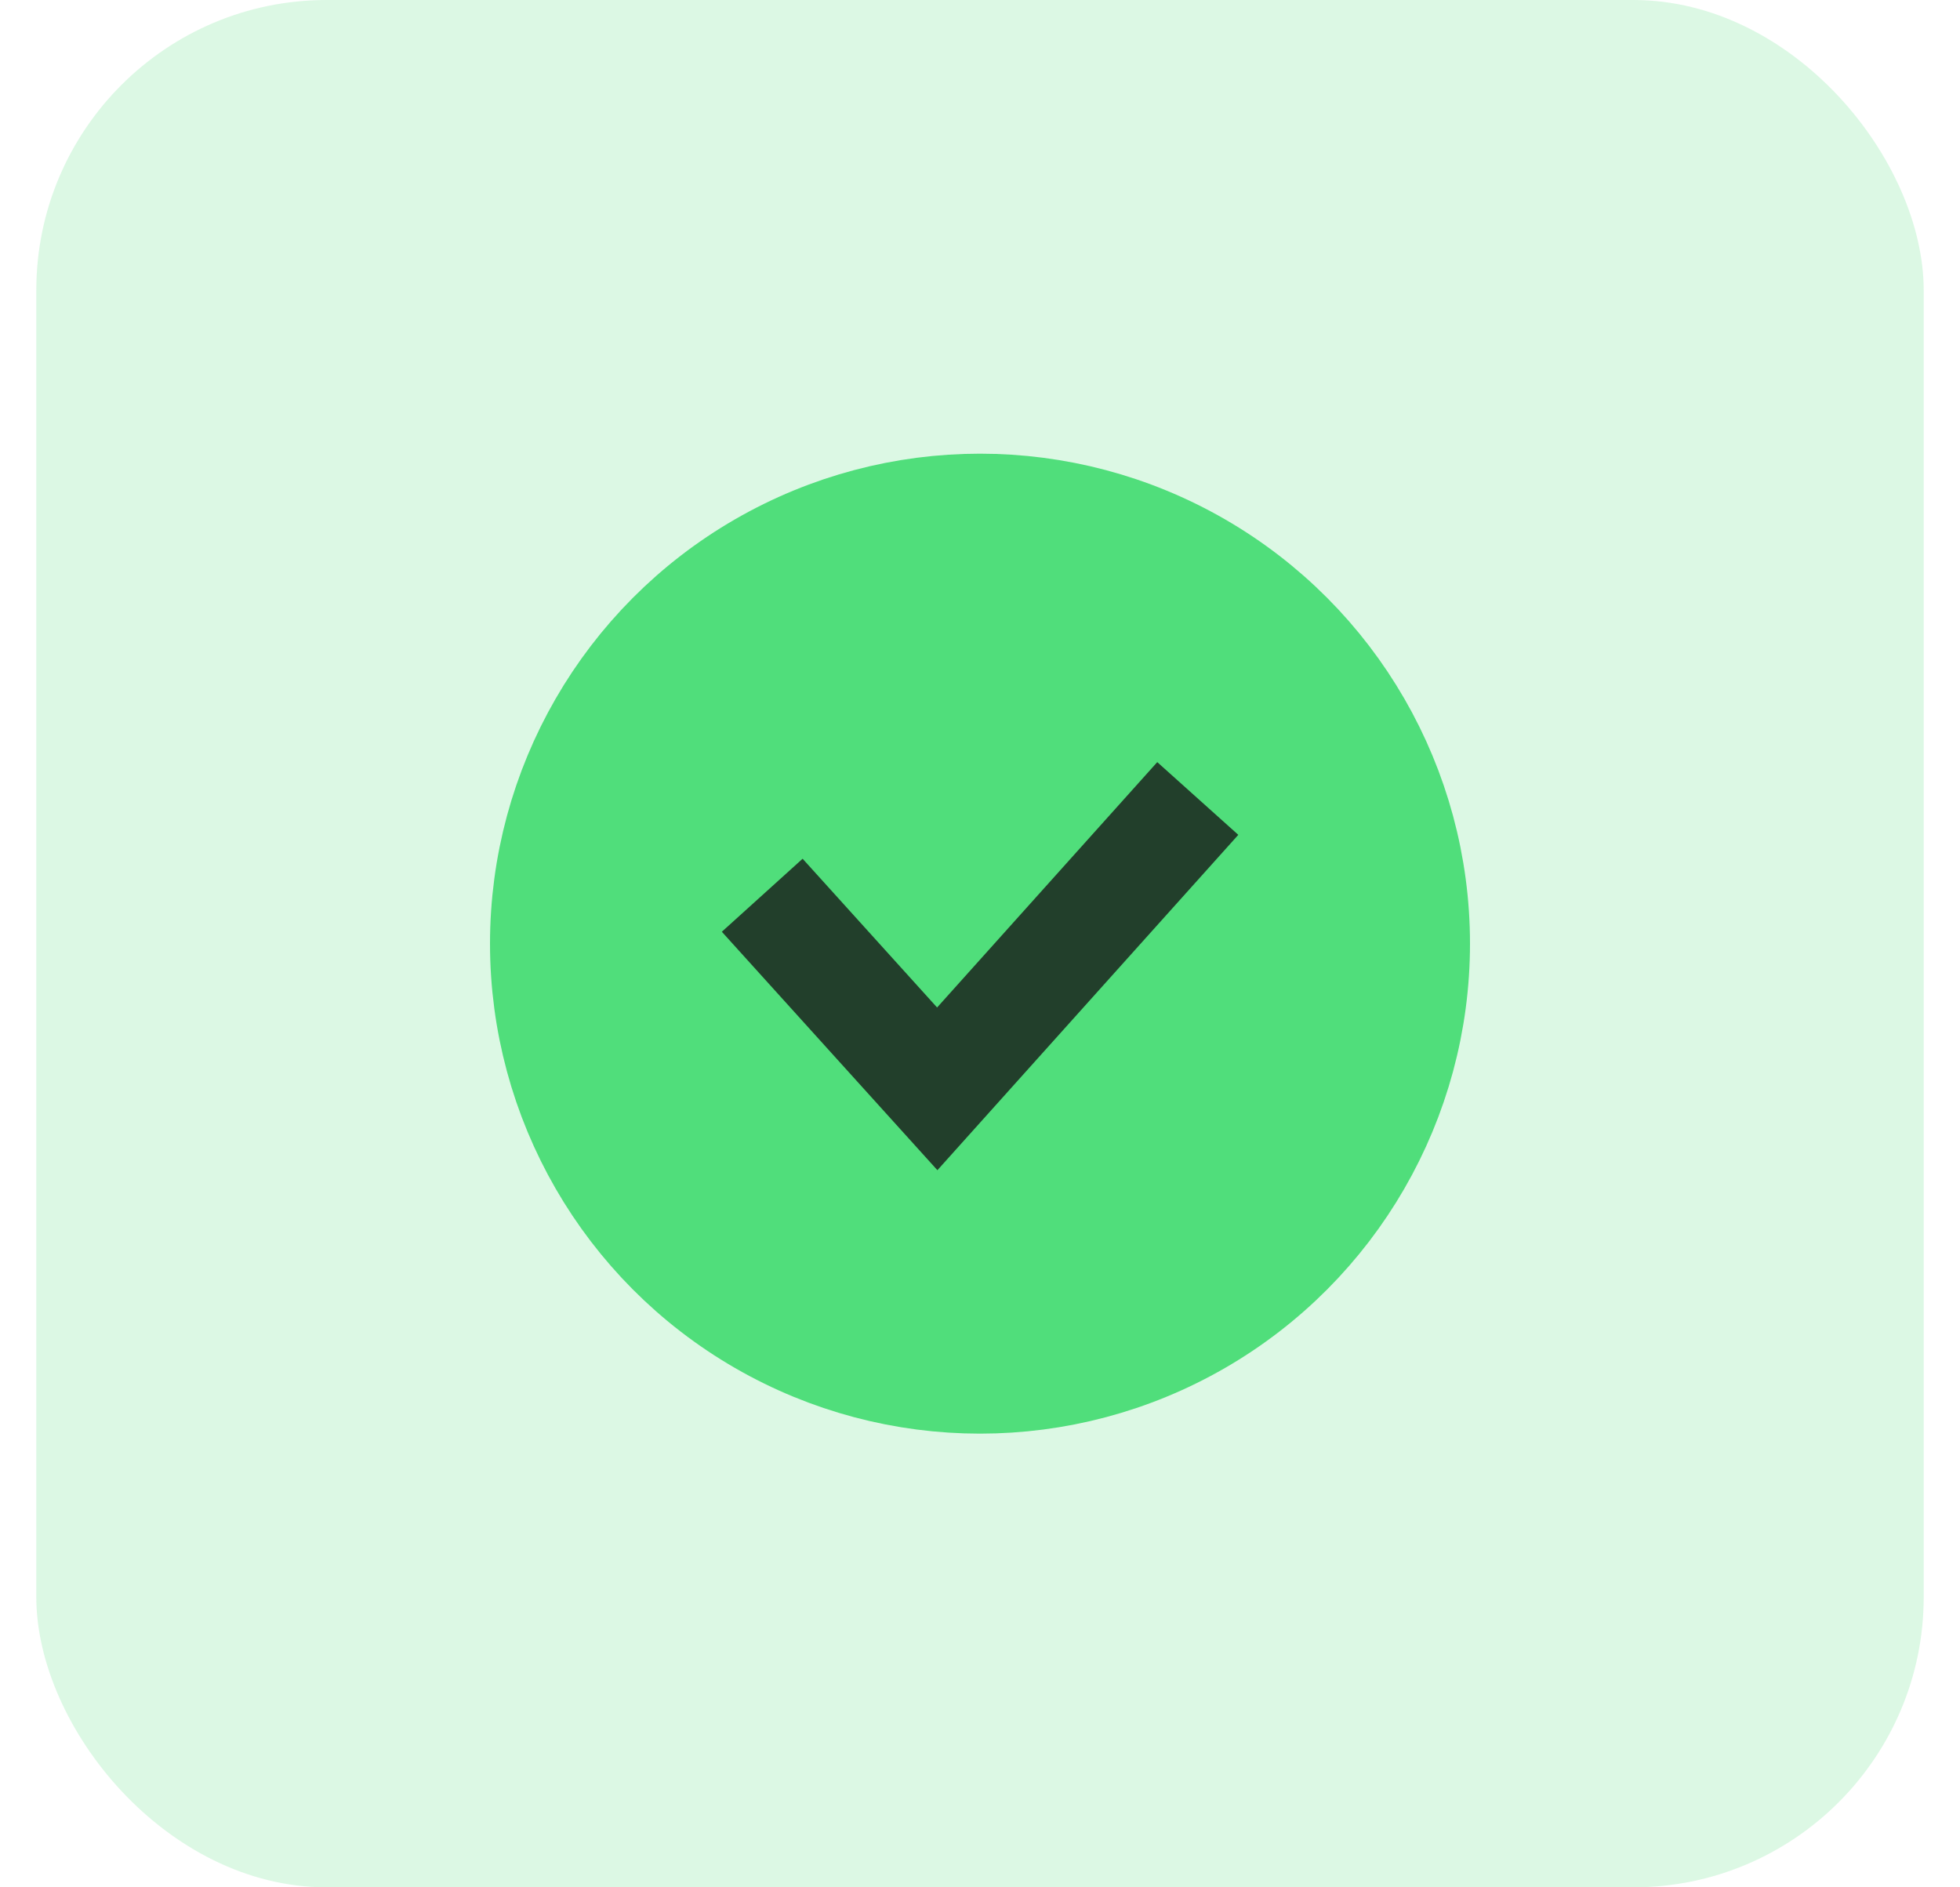 <svg width="27" height="26" viewBox="0 0 27 26" fill="none" xmlns="http://www.w3.org/2000/svg">
<rect x="0.5" width="26" height="26" rx="4" fill="#50DE7B" fill-opacity="0.2"/>
<circle cx="13.5" cy="13" r="6" fill="#50DE7B" stroke="#50DE7B" stroke-width="1.5" stroke-linecap="round" stroke-linejoin="round"/>
<path d="M10.5 12.333L12.911 15L16.5 11" stroke="#223F2B" stroke-width="1.5"/>
</svg>
